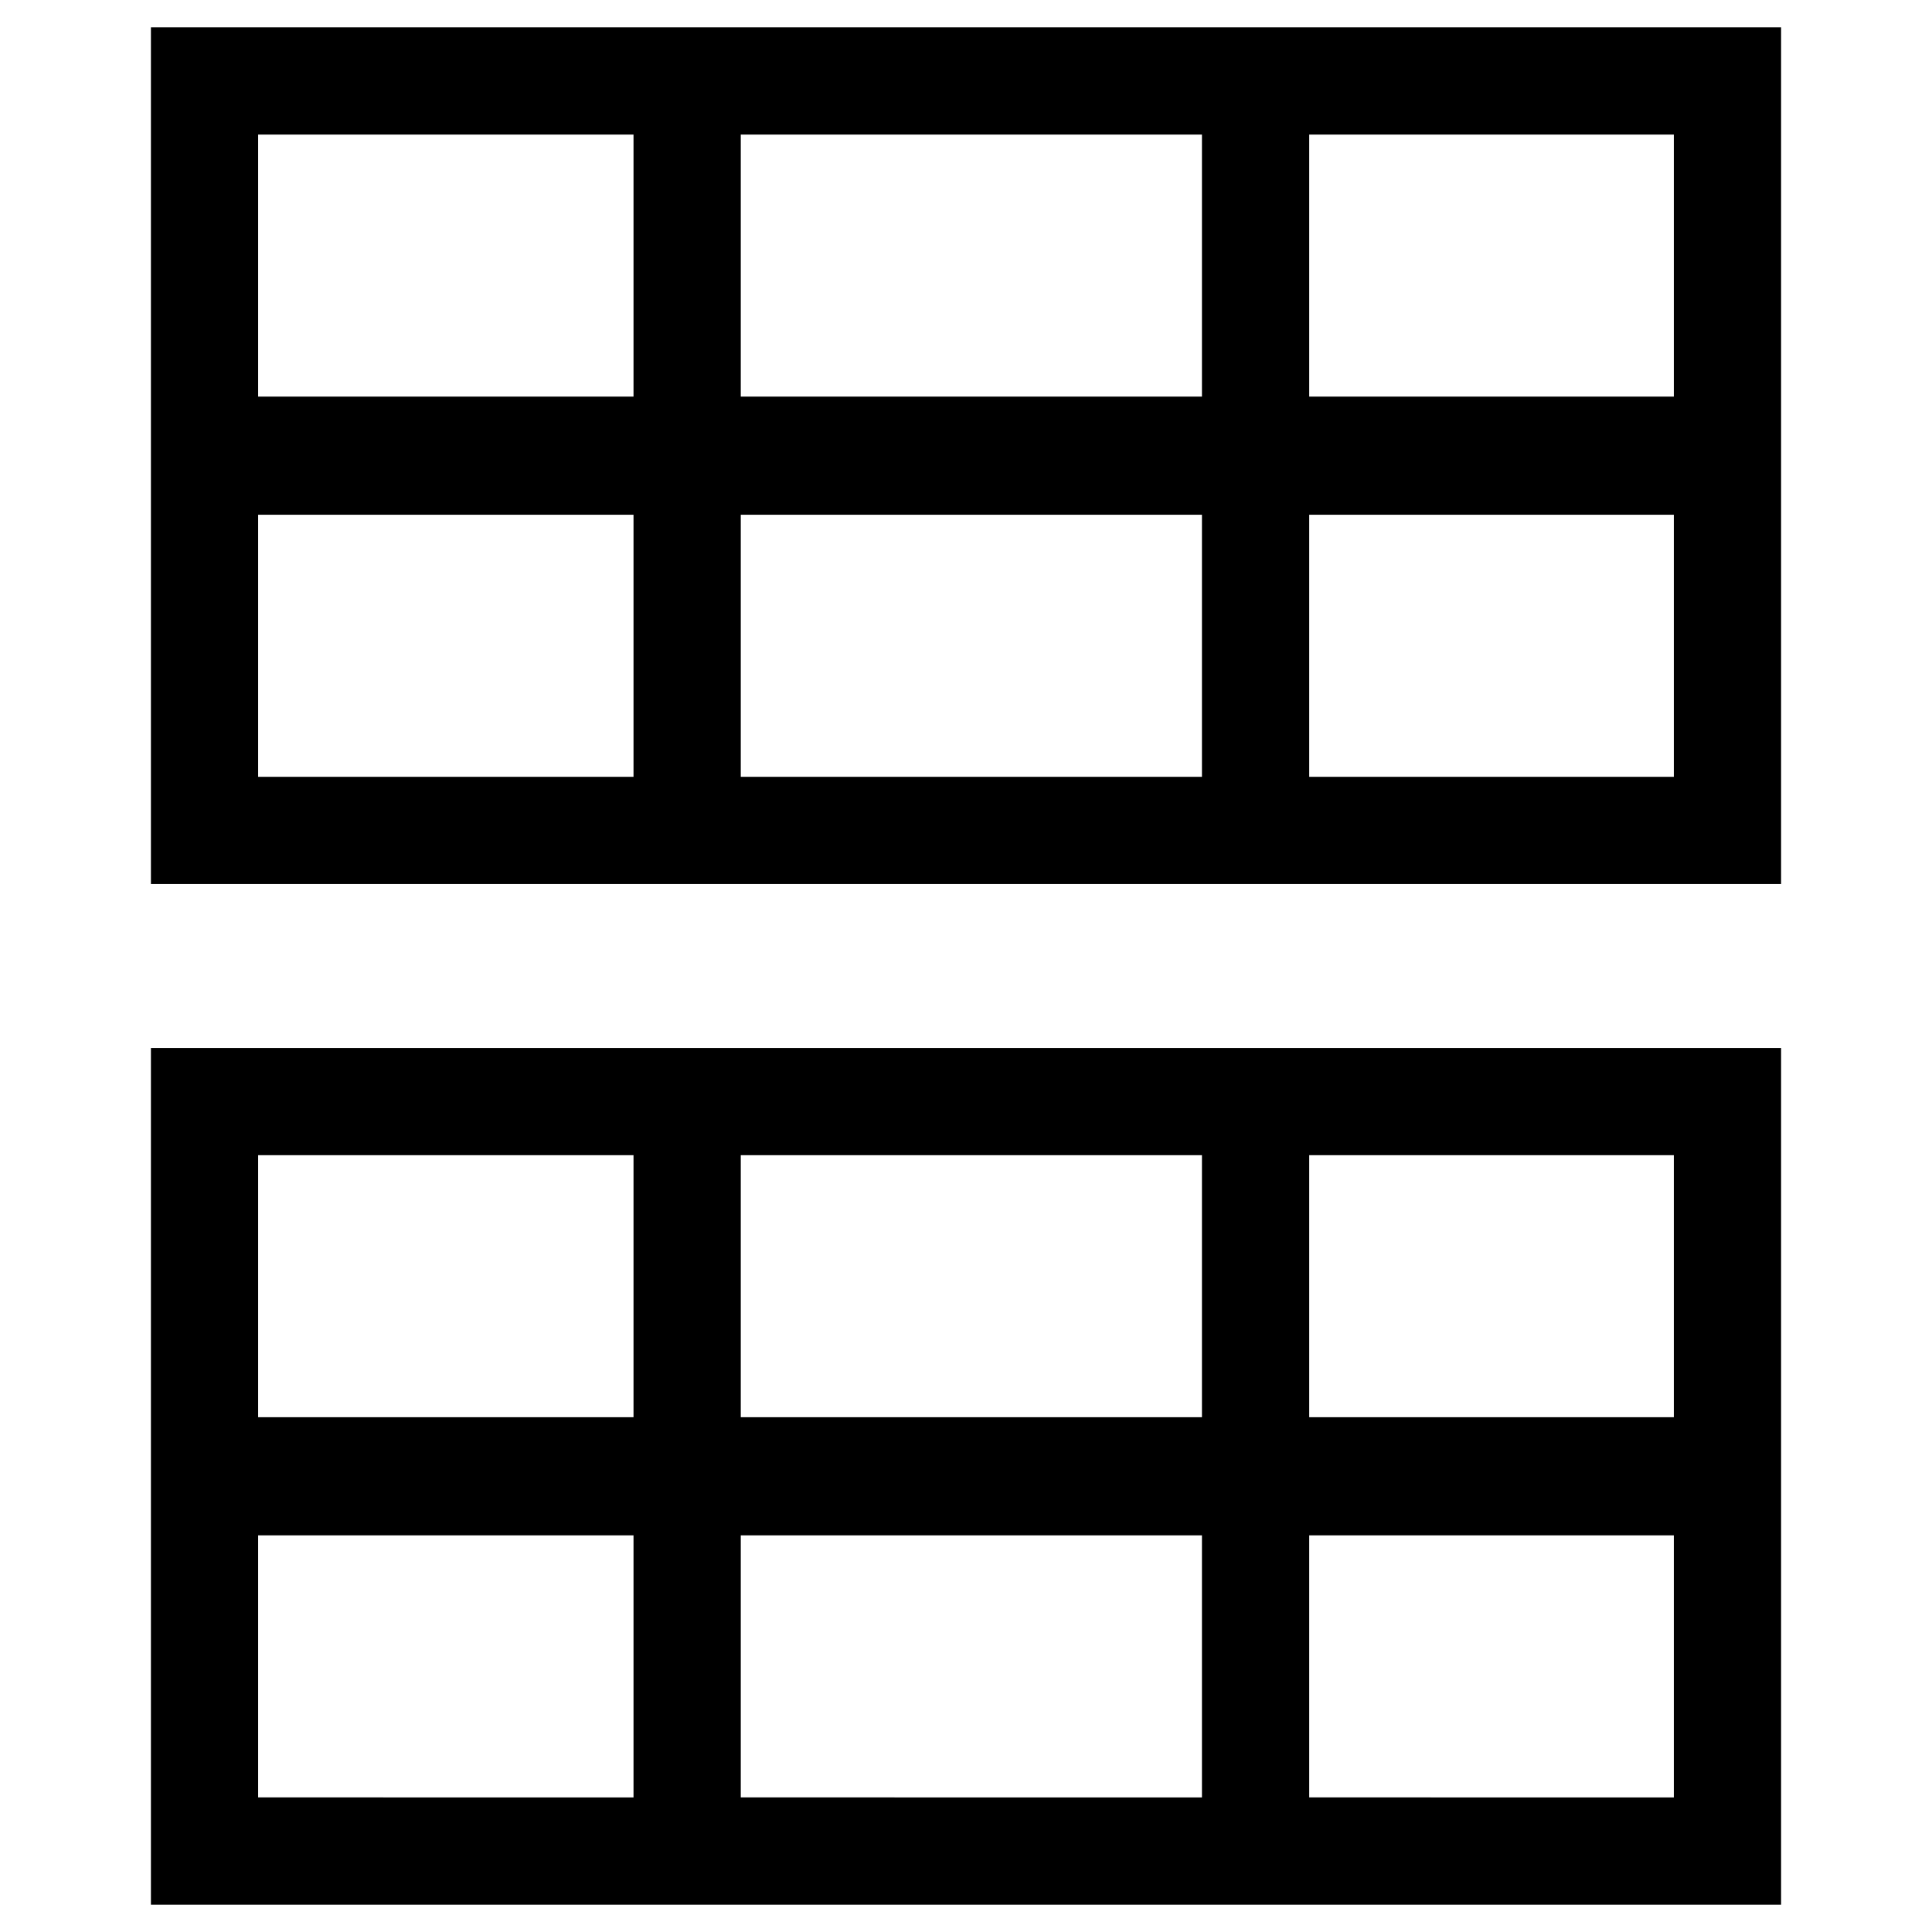 <?xml version="1.0" encoding="utf-8"?>
<!-- Generator: Adobe Illustrator 16.0.0, SVG Export Plug-In . SVG Version: 6.00 Build 0)  -->
<!DOCTYPE svg PUBLIC "-//W3C//DTD SVG 1.1//EN" "http://www.w3.org/Graphics/SVG/1.1/DTD/svg11.dtd">
<svg version="1.1" id="Layer_1" xmlns="http://www.w3.org/2000/svg" xmlns:xlink="http://www.w3.org/1999/xlink" x="0px" y="0px"
	 width="96px" height="96px" viewBox="0 0 96 96" enable-background="new 0 0 96 96" xml:space="preserve">
<path d="M7.499,1.357v18.35v5.869v18.352h81.002V25.576v-5.869V1.357H7.499z M31.479,38.6H12.827V25.576h18.652V38.6z
	 M31.479,19.707H12.827V6.686h18.652V19.707z M59.724,38.6H36.809V25.576h22.915V38.6z M59.724,19.707H36.809V6.686h22.915V19.707z
	 M83.172,38.6H65.054V25.576h18.118V38.6z M83.172,19.707H65.054V6.686h18.118V19.707z M7.499,70.422v5.869v18.352h81.002V76.291
	v-5.869v-18.35H7.499V70.422z M65.054,57.4h18.118v13.021H65.054V57.4z M65.054,76.291h18.118v13.021H65.054V76.291z M36.809,57.4
	h22.915v13.021H36.809V57.4z M36.809,76.291h22.915v13.021H36.809V76.291z M12.827,57.4h18.652v13.021H12.827V57.4z M12.827,76.291
	h18.652v13.021H12.827V76.291z"/>
</svg>
